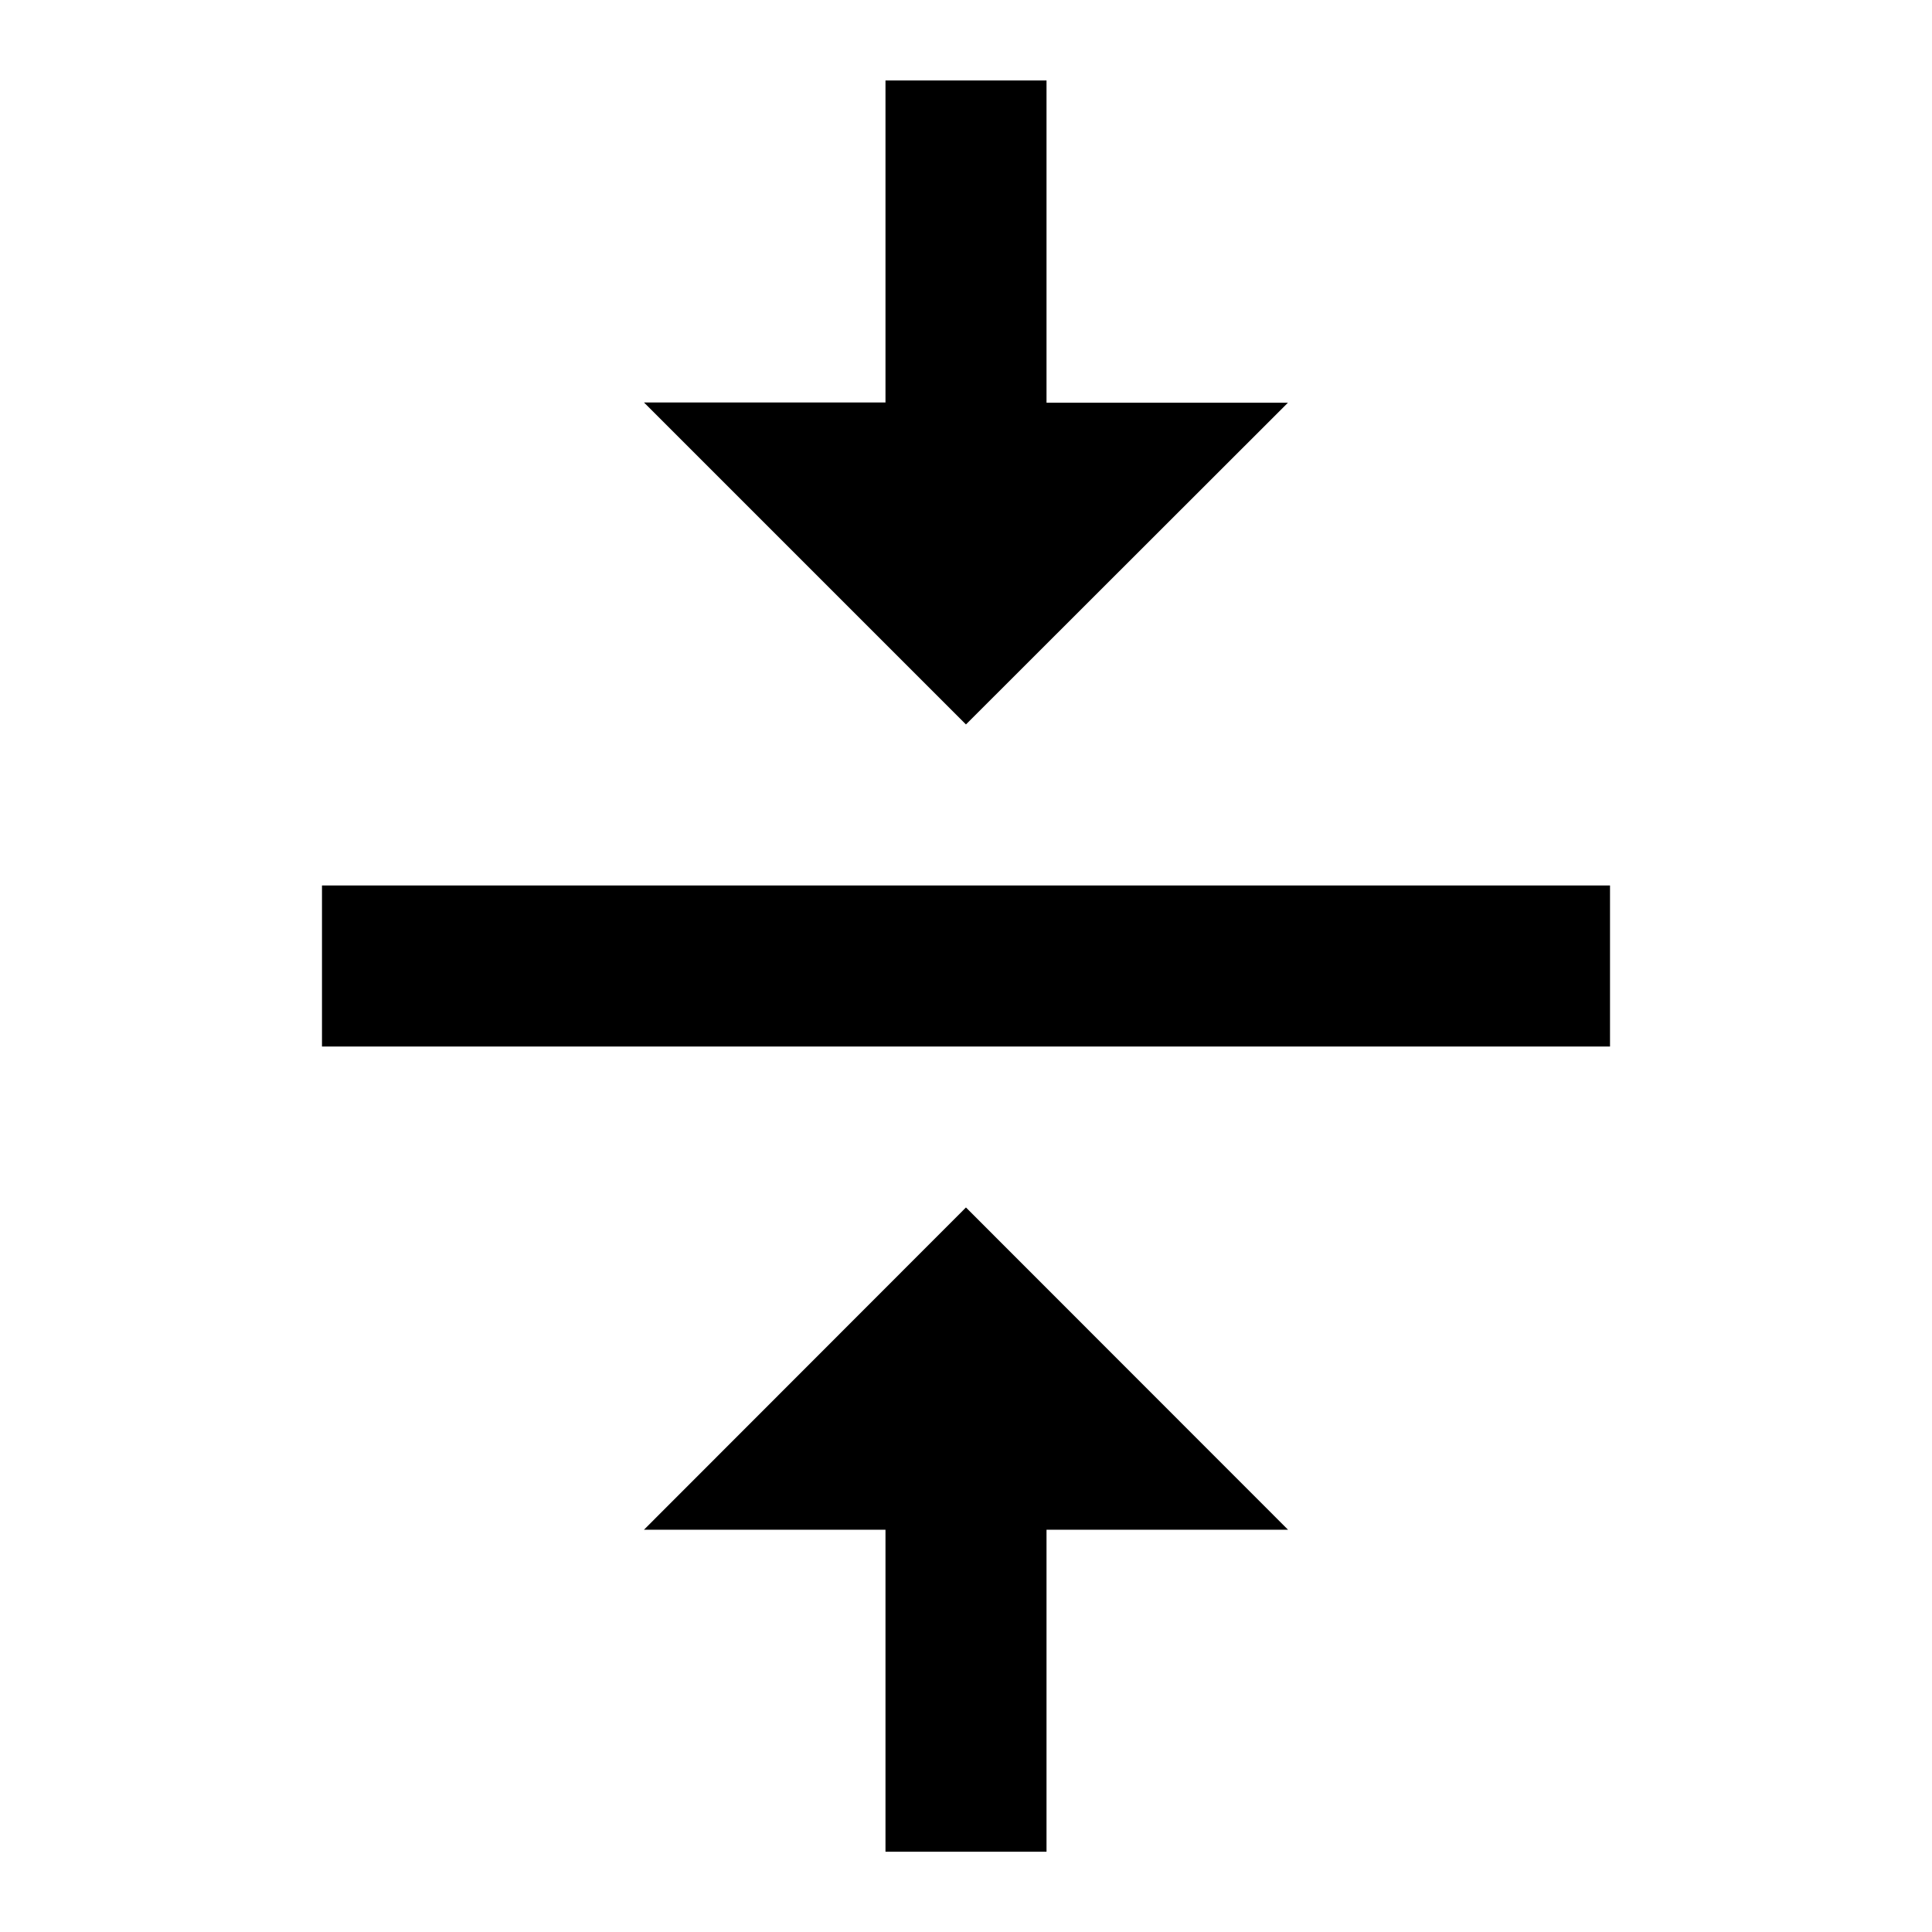 <svg id="Group_49138" data-name="Group 49138" xmlns="http://www.w3.org/2000/svg" width="21.463" height="21.463" viewBox="0 0 21.463 21.463">
  <path id="Path_45535" data-name="Path 45535" d="M11.577,18.1H14.26v3.577h1.789V18.1h2.683L15.154,14.52Zm7.154-12.52H16.049V2H14.26V5.577H11.577l3.577,3.577ZM8,10.943v1.789H22.309V10.943Z" transform="translate(-4.423 -1.106)"/>
  <path id="Path_45536" data-name="Path 45536" d="M0,0H21.463V21.463H0Z" fill="none"/>
</svg>

